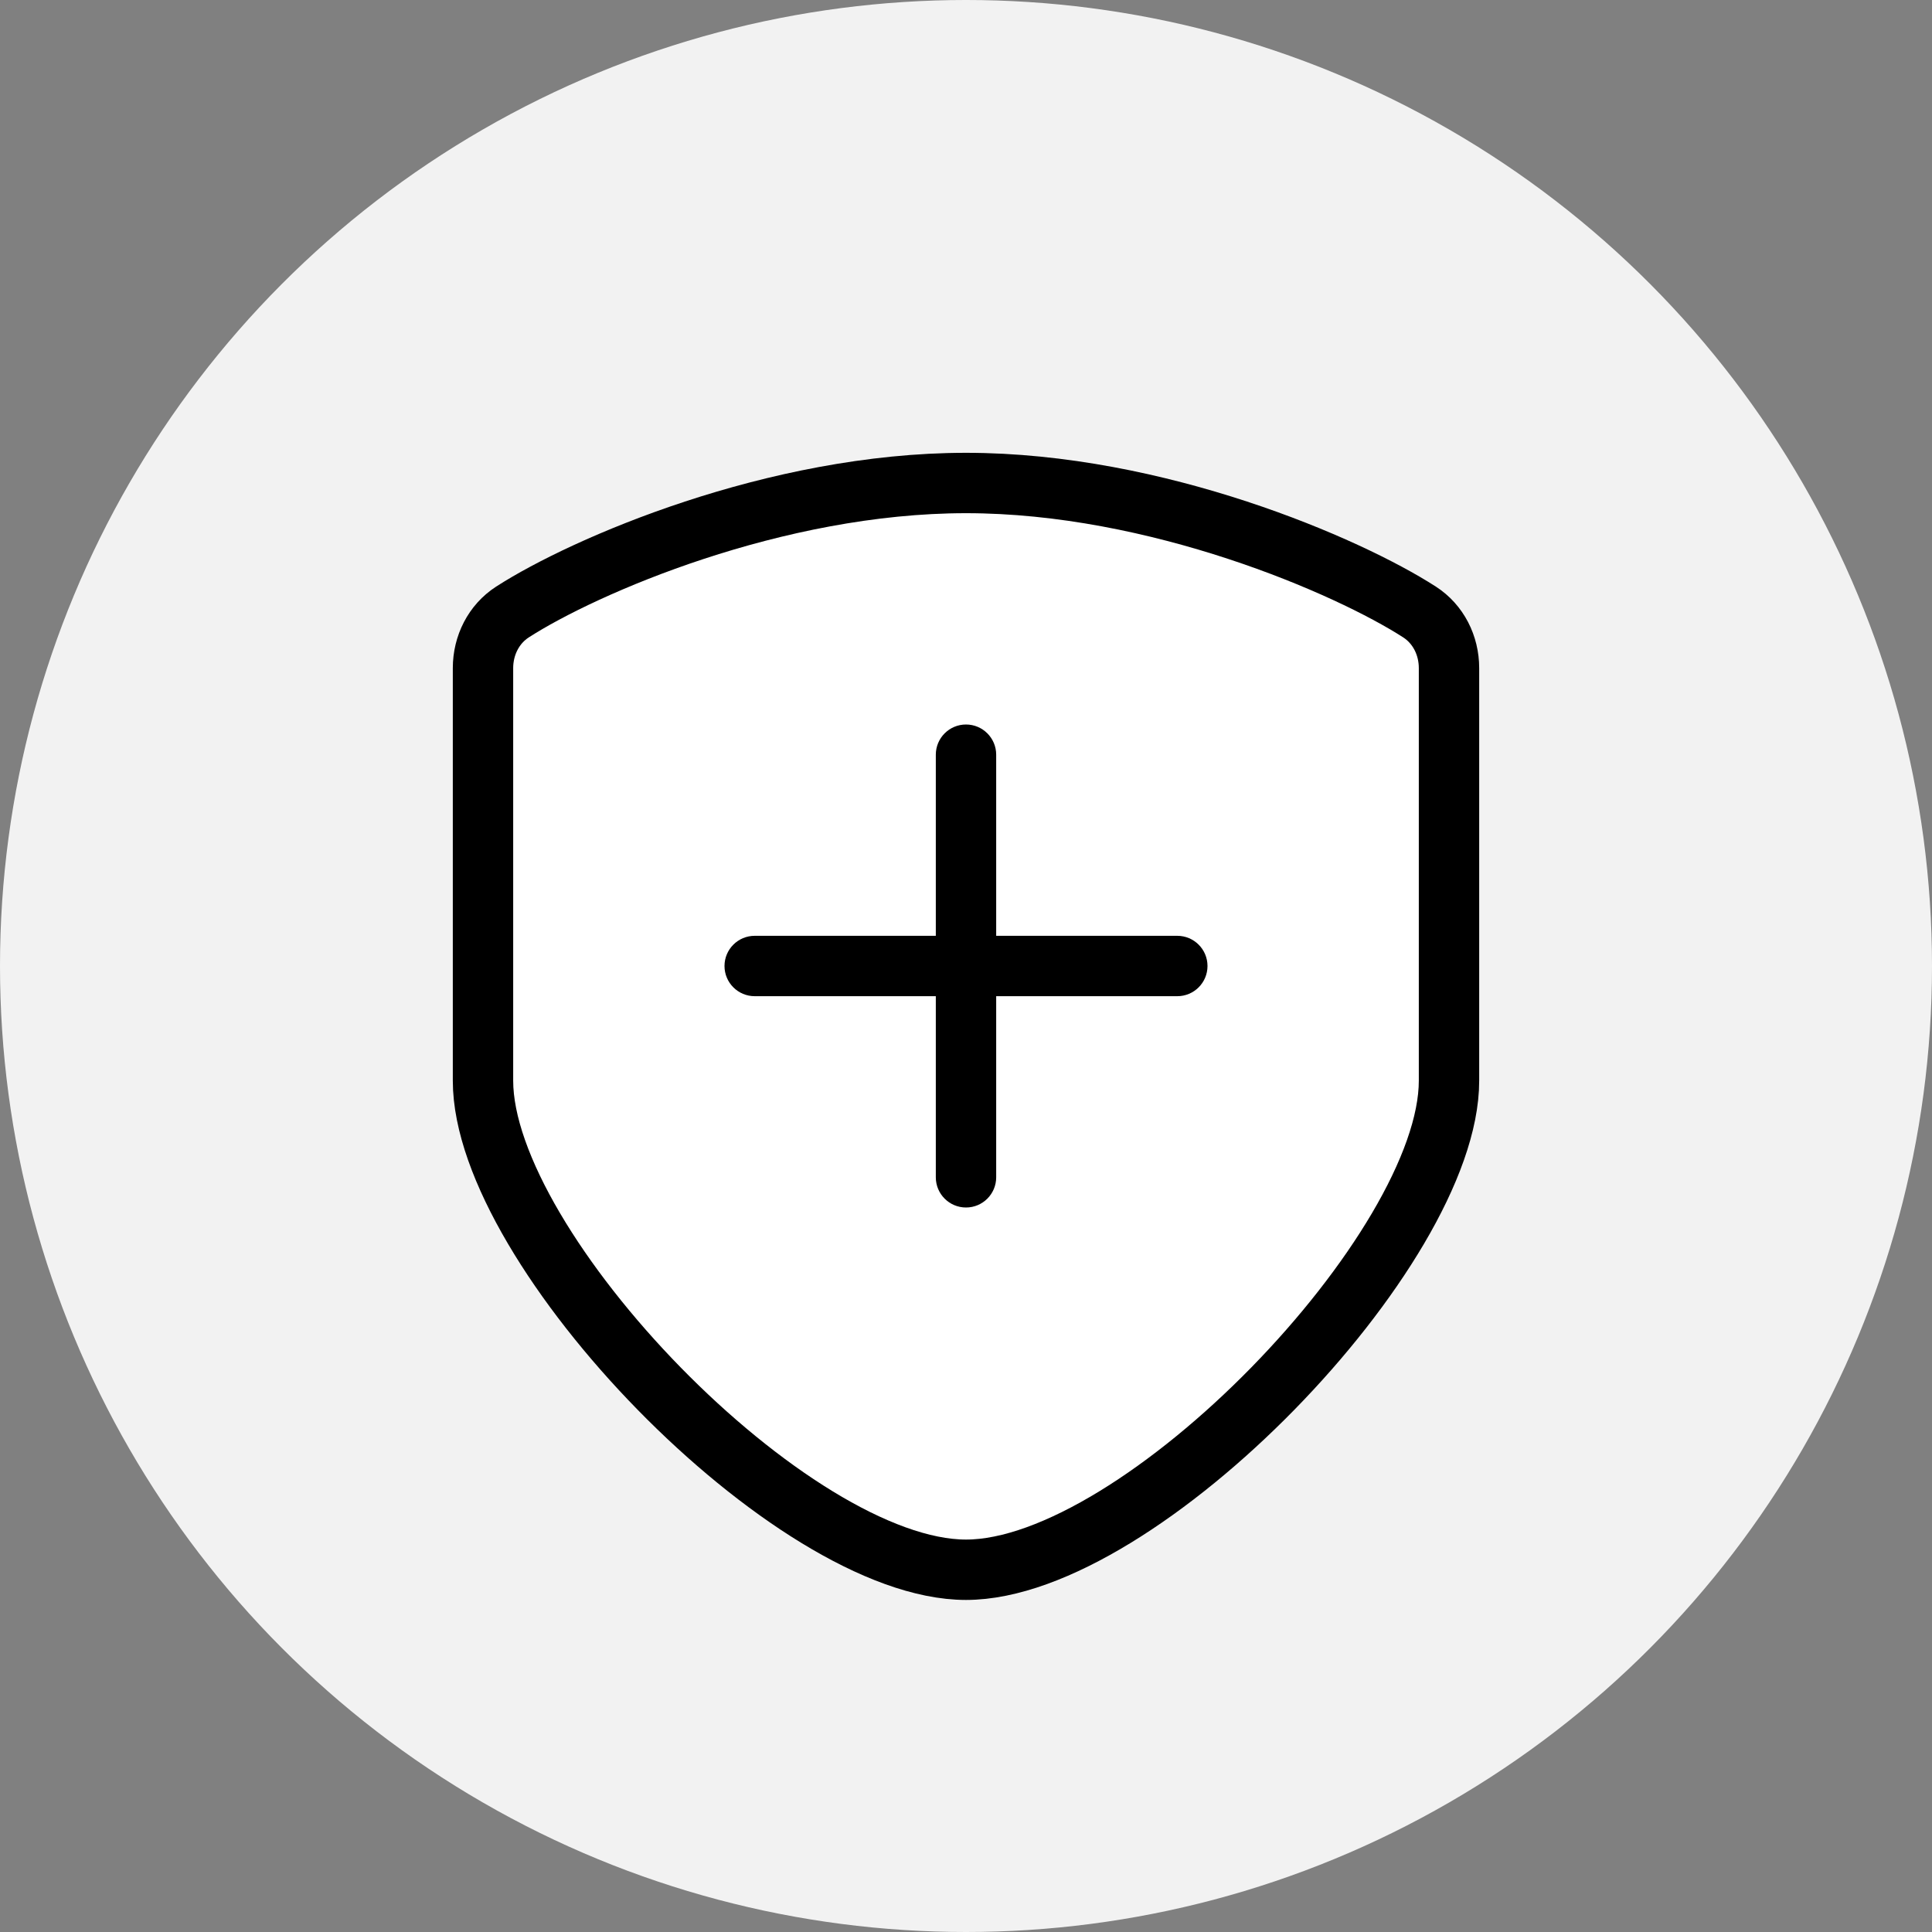 <svg width="32" height="32" viewBox="0 0 32 32" fill="none" xmlns="http://www.w3.org/2000/svg">
    <rect x="0" y="0" width="32" height="32" fill="#808080" stroke="none"/>
    <circle cx="16" cy="16" r="16" fill="#F2F2F2" />
    <path
        d="M16 8C12.837 8 9.674 9.373 8.489 10.136C8.177 10.337 8 10.689 8 11.066L8 17.9C8 20.698 13.113 26 16 26C18.887 26 24 20.698 24 17.9V11.066C24 10.689 23.823 10.337 23.511 10.136C22.326 9.373 19.163 8 16 8Z"
        fill="white" stroke="black" />
    <path
        d="M15.5 16.5L15.5 19.5C15.5 19.776 15.724 20 16 20C16.276 20 16.5 19.776 16.5 19.5V16.5H19.5C19.776 16.5 20 16.276 20 16C20 15.724 19.776 15.5 19.5 15.5L16.5 15.5V12.5C16.5 12.224 16.276 12 16 12C15.724 12 15.5 12.224 15.5 12.5L15.5 15.5L12.5 15.5C12.224 15.5 12 15.724 12 16C12 16.276 12.224 16.5 12.5 16.5H15.5Z"
        fill="black" />
</svg>